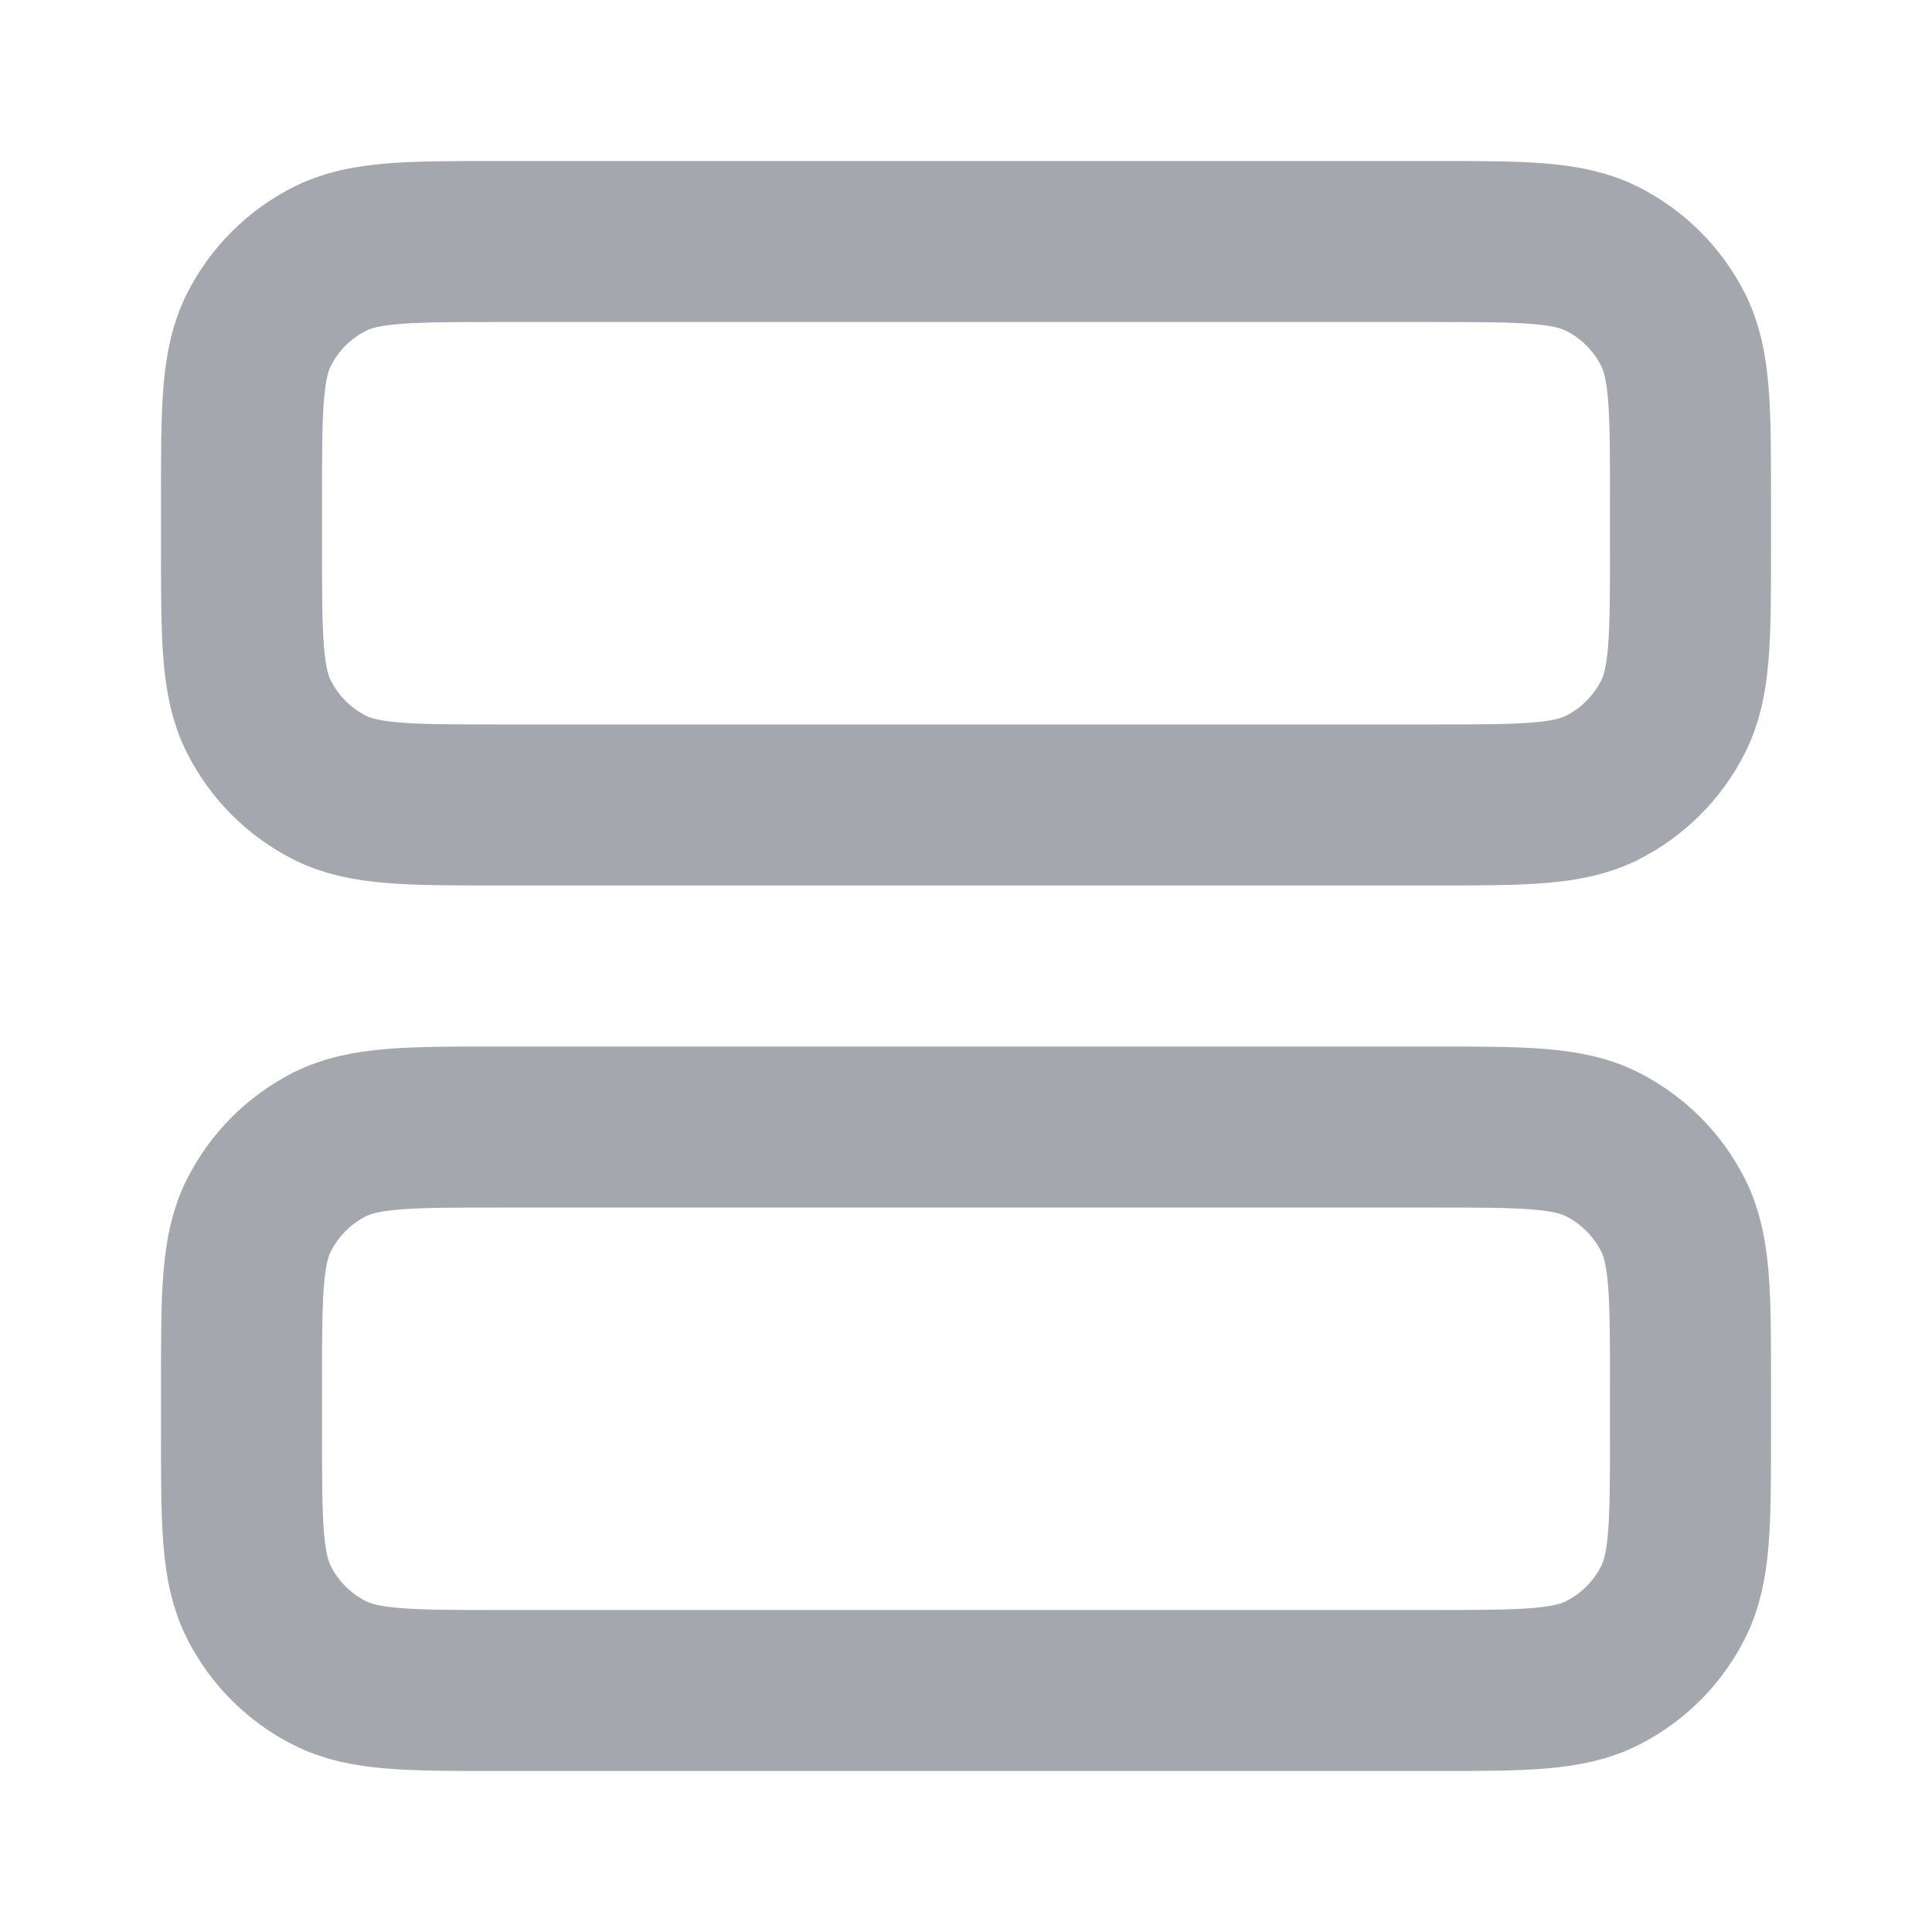 <svg width="20" height="20" viewBox="0 0 20 20" fill="none" xmlns="http://www.w3.org/2000/svg">
<path d="M14.833 8.333C15.767 8.333 16.233 8.333 16.59 8.152C16.904 7.992 17.159 7.737 17.318 7.423C17.5 7.067 17.5 6.6 17.5 5.667V5.167C17.5 4.233 17.5 3.767 17.318 3.41C17.159 3.096 16.904 2.841 16.59 2.682C16.233 2.5 15.767 2.5 14.833 2.5L5.167 2.5C4.233 2.5 3.767 2.5 3.41 2.682C3.096 2.841 2.841 3.096 2.682 3.41C2.5 3.767 2.5 4.233 2.5 5.167L2.5 5.667C2.5 6.6 2.5 7.067 2.682 7.423C2.841 7.737 3.096 7.992 3.41 8.152C3.767 8.333 4.233 8.333 5.167 8.333L14.833 8.333Z" stroke="#A4A7AE" stroke-width="1.667" stroke-linecap="round" stroke-linejoin="round"/>
<path d="M14.833 17.5C15.767 17.5 16.233 17.5 16.59 17.318C16.904 17.159 17.159 16.904 17.318 16.59C17.5 16.233 17.5 15.767 17.5 14.833V14.333C17.5 13.4 17.5 12.933 17.318 12.577C17.159 12.263 16.904 12.008 16.59 11.848C16.233 11.667 15.767 11.667 14.833 11.667L5.167 11.667C4.233 11.667 3.767 11.667 3.41 11.848C3.096 12.008 2.841 12.263 2.682 12.577C2.5 12.933 2.5 13.4 2.5 14.333L2.5 14.833C2.5 15.767 2.5 16.233 2.682 16.59C2.841 16.904 3.096 17.159 3.41 17.318C3.767 17.5 4.233 17.5 5.167 17.5H14.833Z" stroke="#A4A7AE" stroke-width="1.667" stroke-linecap="round" stroke-linejoin="round"/>
</svg>
